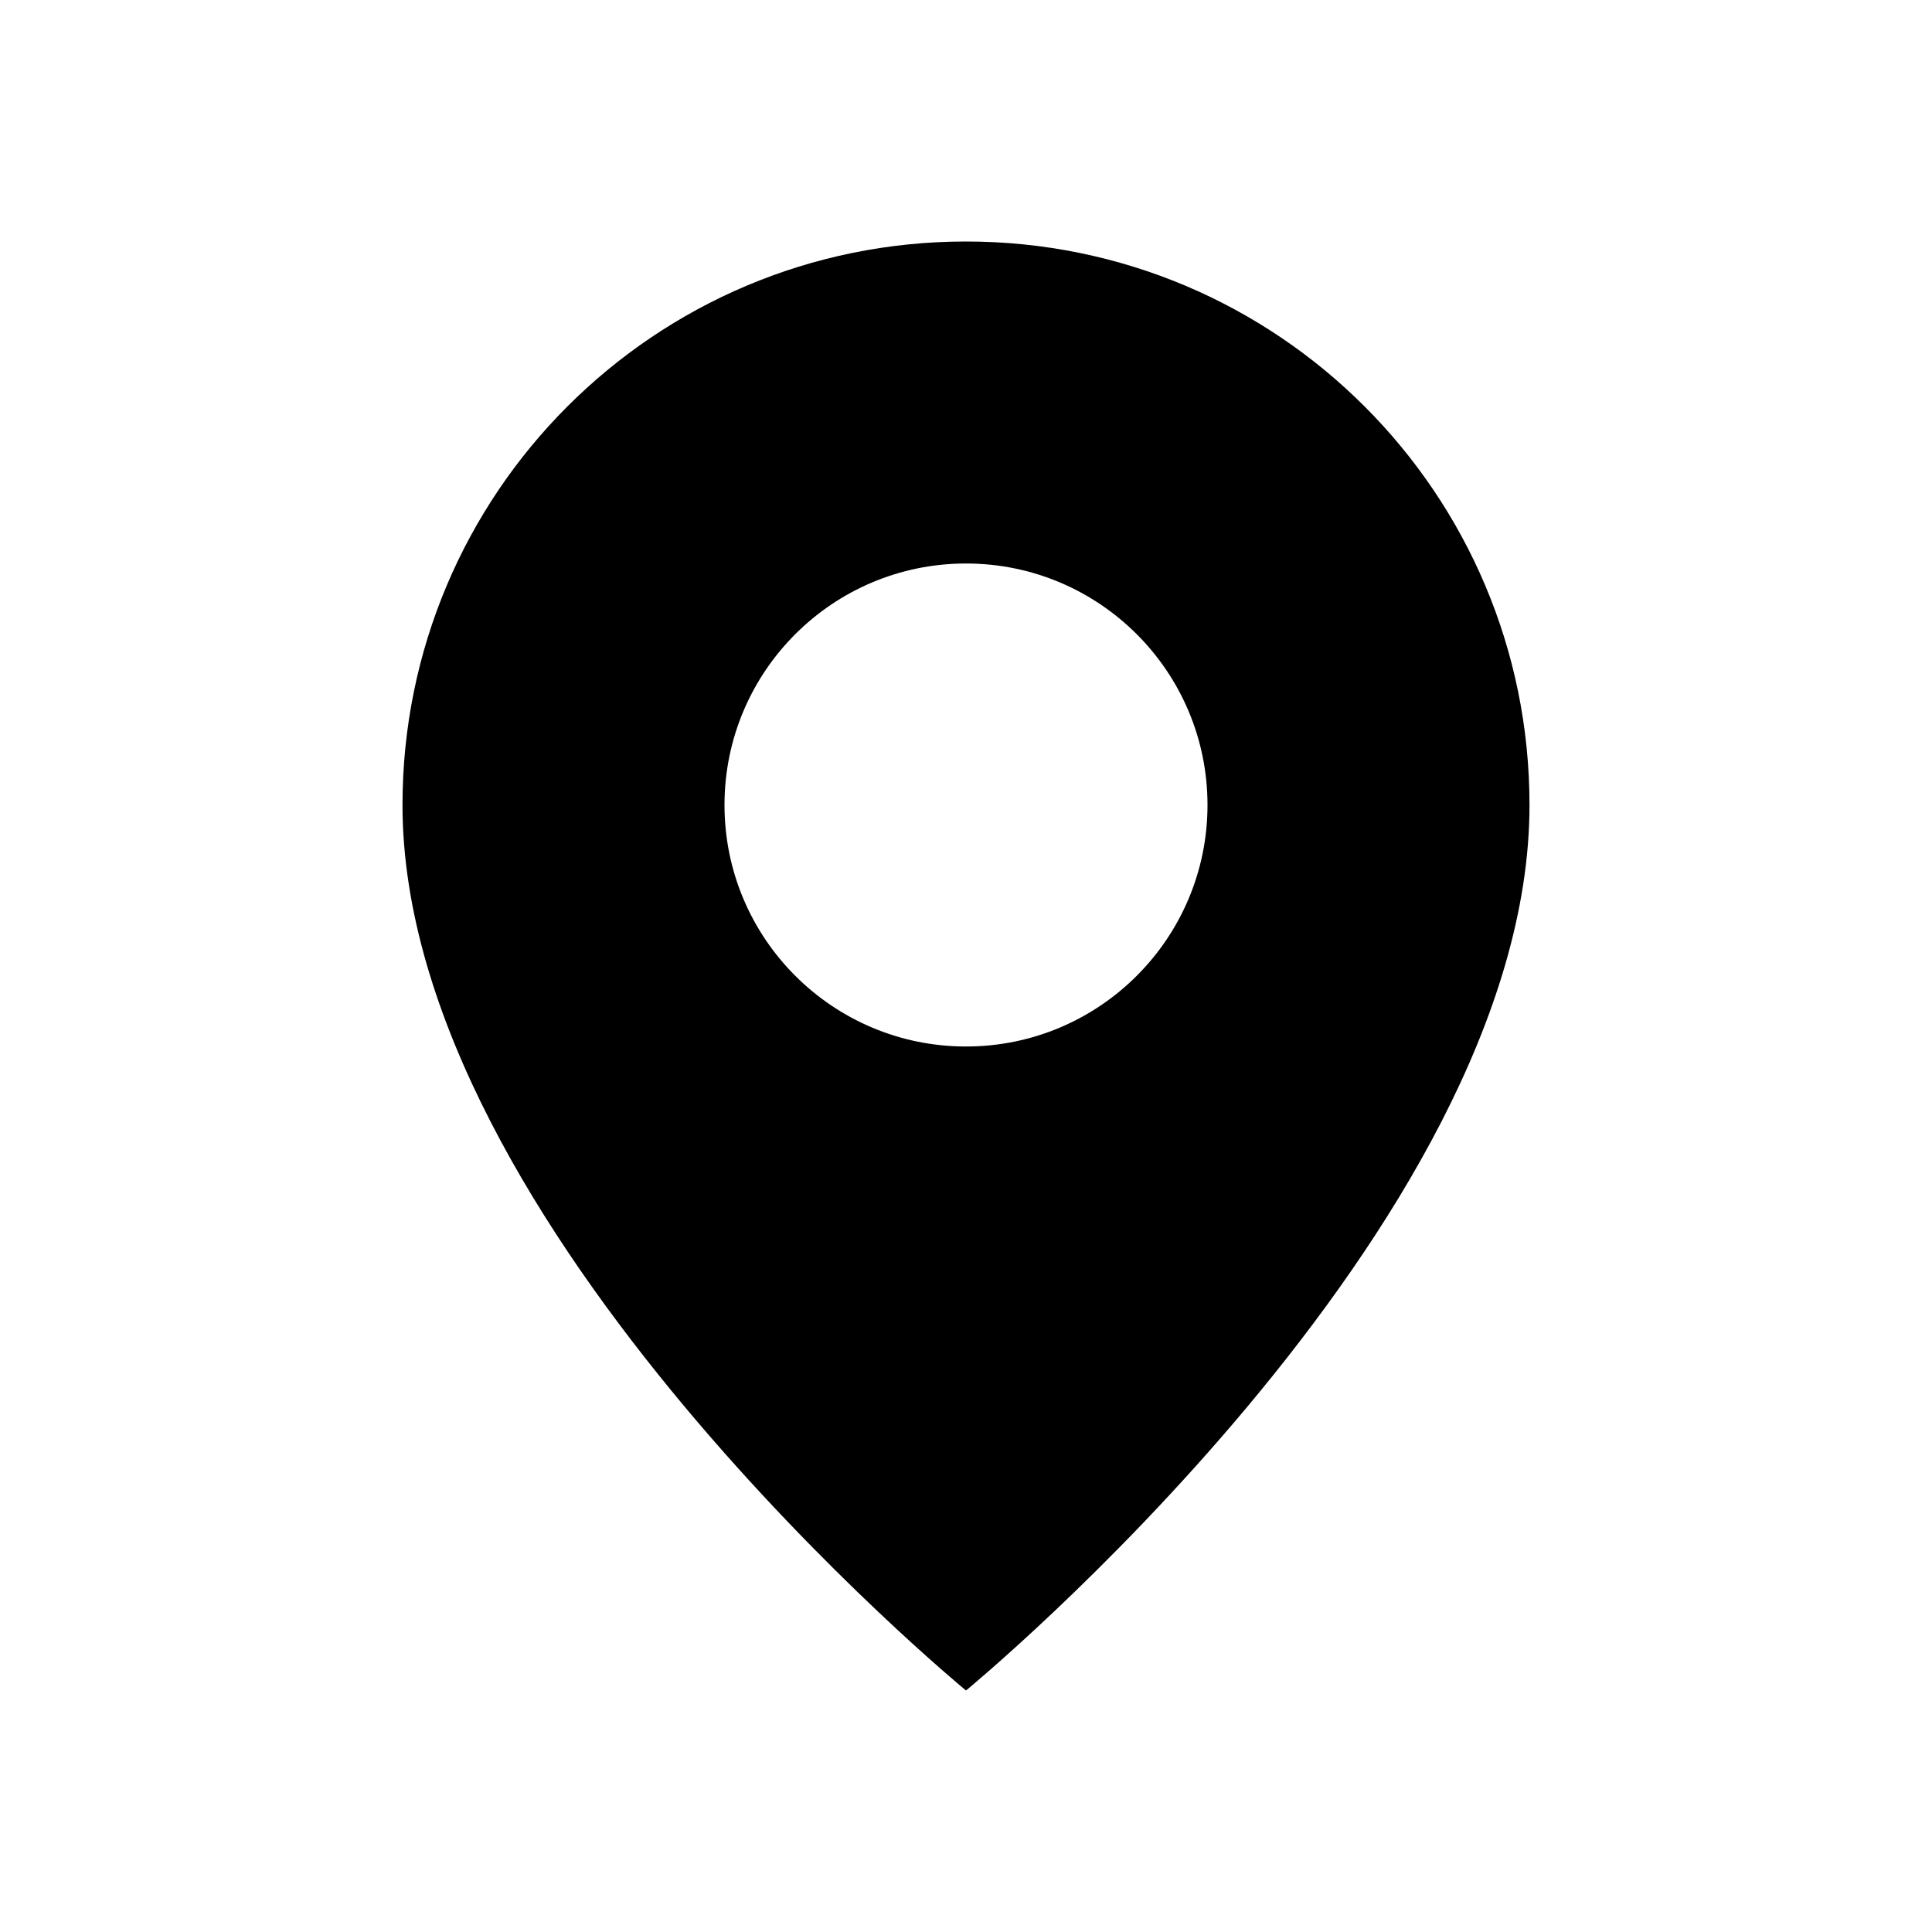 <svg width="24" height="24" viewBox="0 0 24 24" fill="none" xmlns="http://www.w3.org/2000/svg">
<path fill-rule="evenodd" clip-rule="evenodd" d="M12 3C8.13 3 5 6.13 5 10C5 15.25 12 21 12 21C12 21 19 15.25 19 10C19 6.13 15.87 3 12 3ZM12 13C13.657 13 15 11.657 15 10C15 8.343 13.657 7 12 7C10.343 7 9 8.343 9 10C9 11.657 10.343 13 12 13Z" fill="currentColor"/>
</svg>
